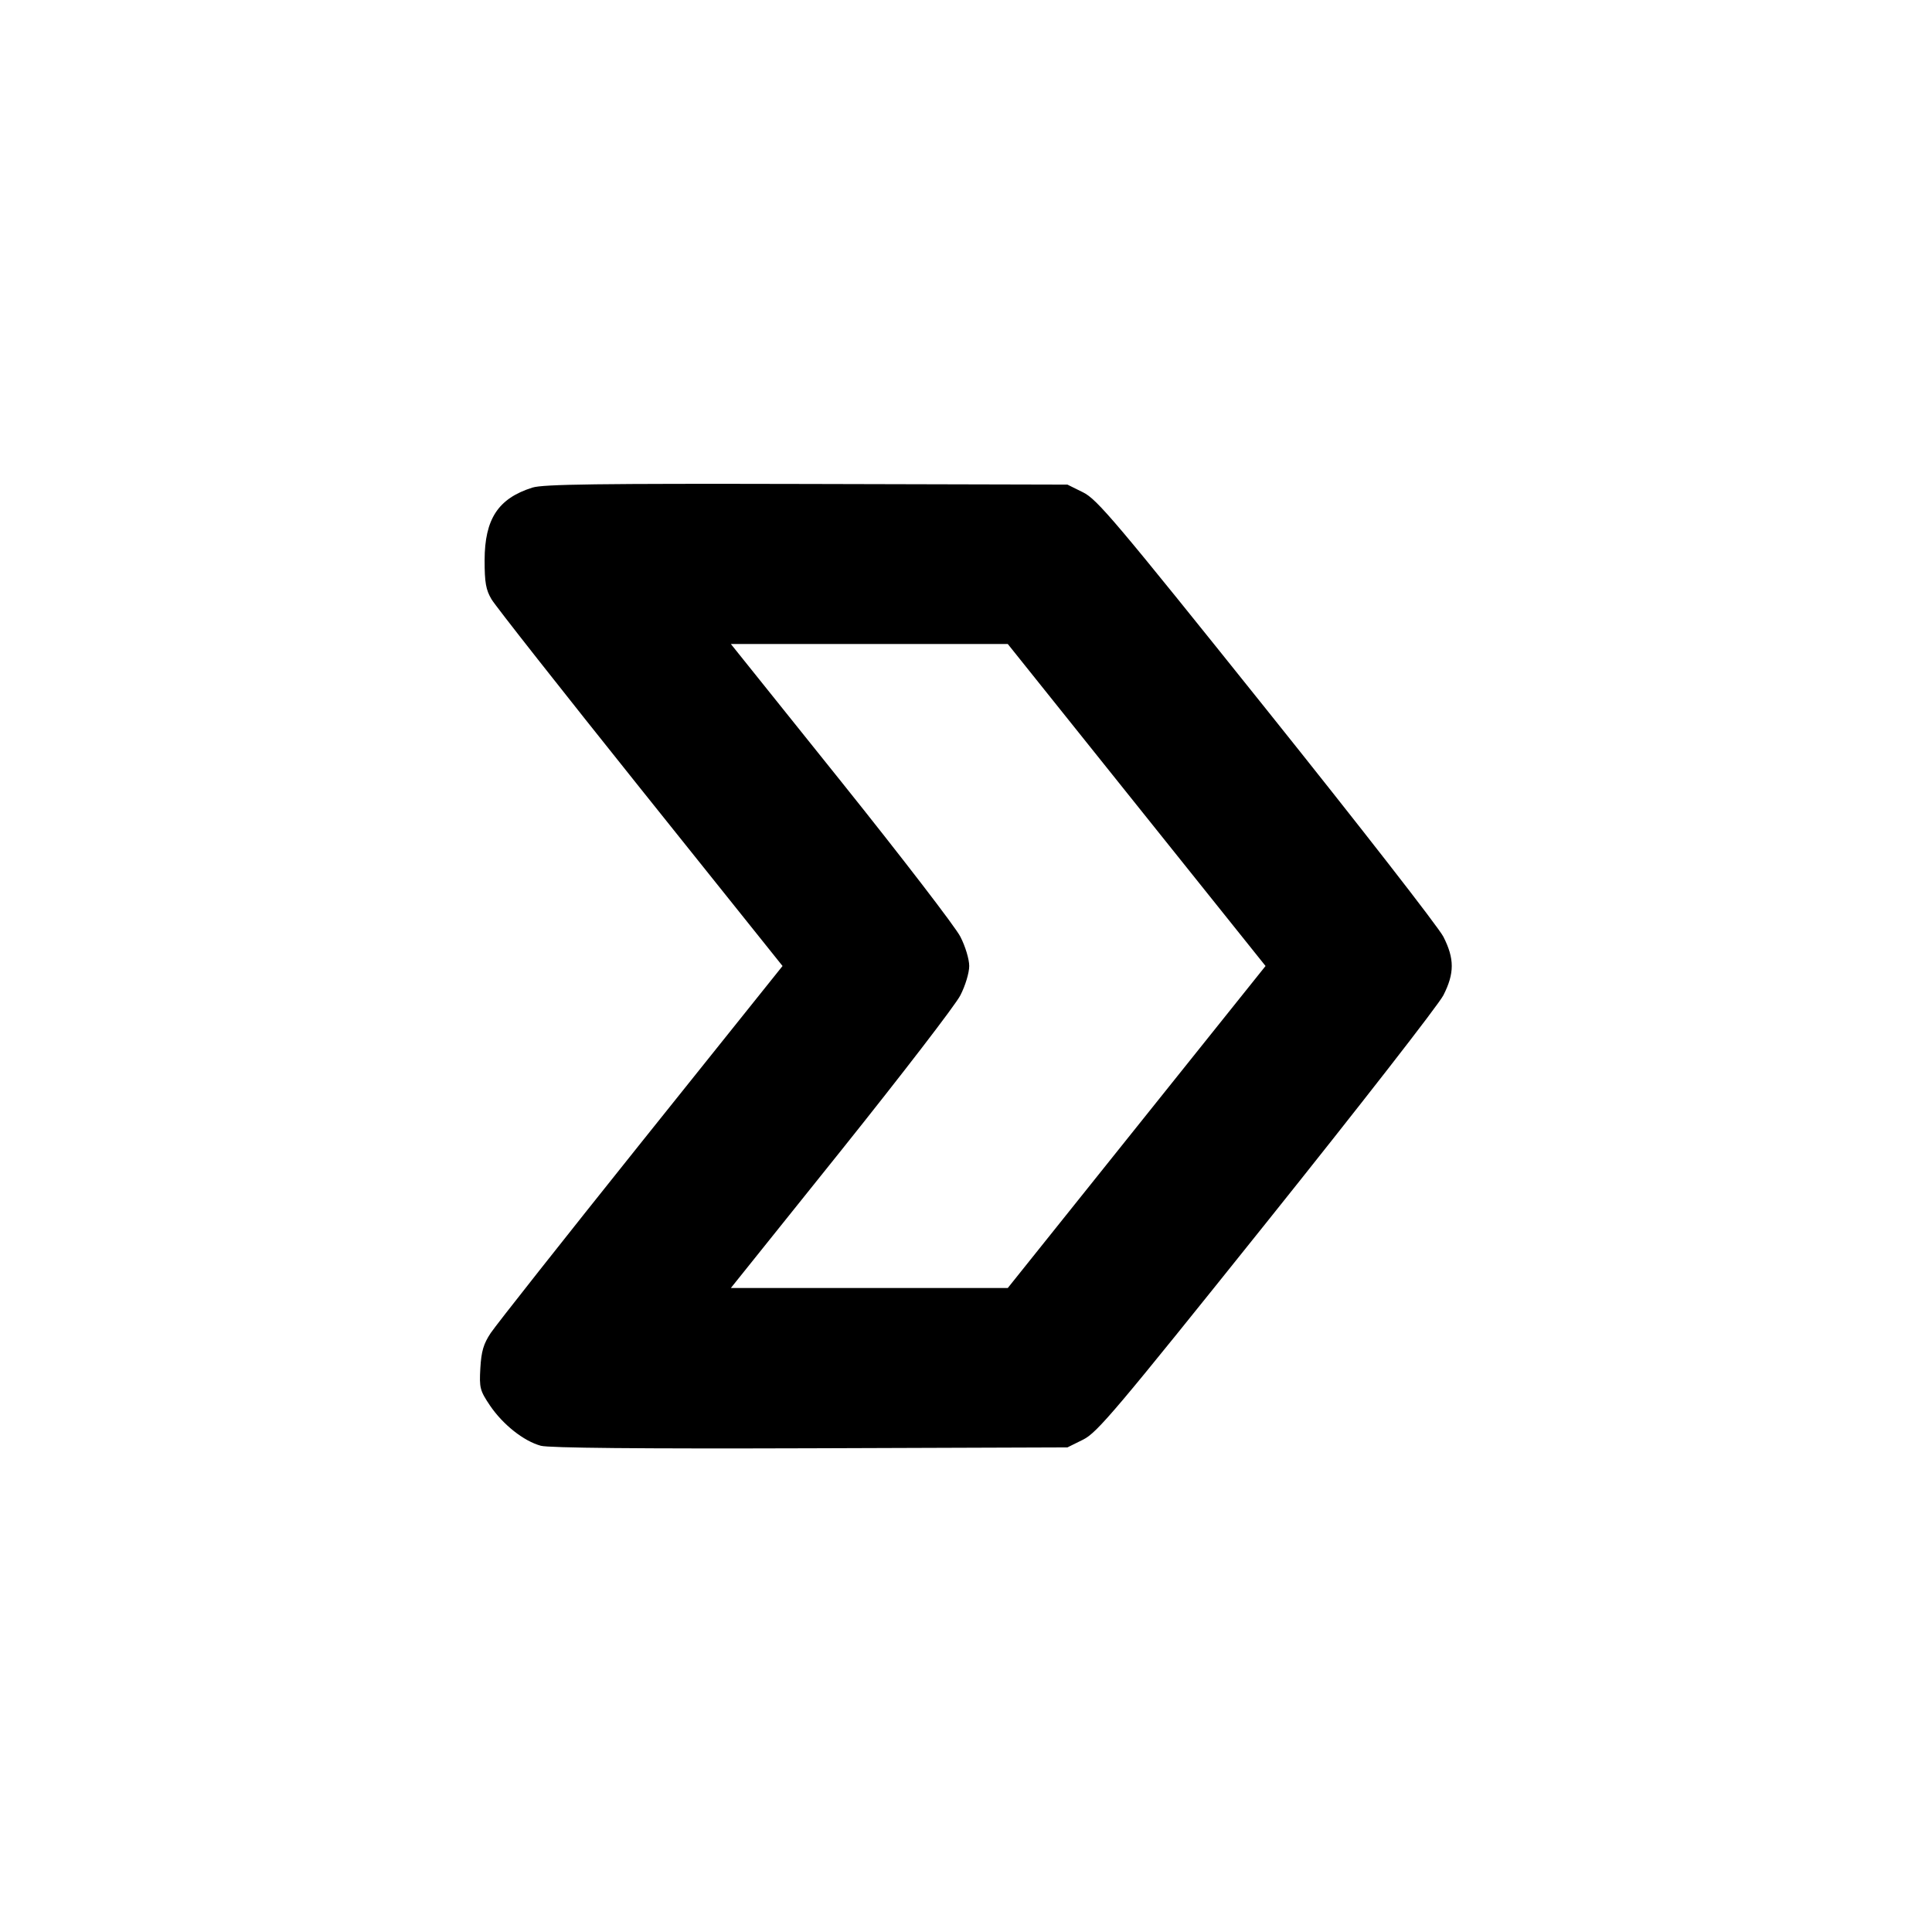 <svg xmlns="http://www.w3.org/2000/svg" width="24" height="24" viewBox="0 0 24 24" fill="none" stroke="currentColor" stroke-width="2" stroke-linecap="round" stroke-linejoin="round" class="icon icon-tabler icons-tabler-outline icon-tabler-arrow-badge-right"><path d="M6.614 6.057 C 6.189 6.191,6.021 6.446,6.020 6.960 C 6.020 7.237,6.036 7.327,6.106 7.445 C 6.153 7.525,6.986 8.583,7.956 9.795 L 9.721 12.000 7.965 14.193 C 7.000 15.399,6.159 16.464,6.096 16.559 C 6.006 16.694,5.979 16.787,5.967 16.996 C 5.953 17.241,5.962 17.274,6.086 17.459 C 6.247 17.697,6.506 17.902,6.719 17.960 C 6.822 17.987,7.939 17.998,10.067 17.991 L 13.260 17.980 13.454 17.884 C 13.629 17.798,13.857 17.528,15.734 15.184 C 16.881 13.752,17.869 12.483,17.930 12.364 C 18.069 12.091,18.069 11.909,17.930 11.636 C 17.869 11.517,16.881 10.248,15.734 8.816 C 13.857 6.472,13.629 6.202,13.454 6.116 L 13.260 6.020 10.020 6.012 C 7.439 6.006,6.746 6.015,6.614 6.057 M14.120 10.000 L 15.721 12.000 14.120 14.000 L 12.519 16.000 10.799 16.000 L 9.079 16.000 10.450 14.290 C 11.203 13.349,11.870 12.483,11.930 12.364 C 11.992 12.244,12.040 12.083,12.040 12.000 C 12.040 11.917,11.992 11.756,11.930 11.636 C 11.870 11.517,11.203 10.650,10.450 9.710 L 9.079 8.000 10.799 8.000 L 12.519 8.000 14.120 10.000 " stroke="none" fill="black" fill-rule="evenodd"></path></svg>